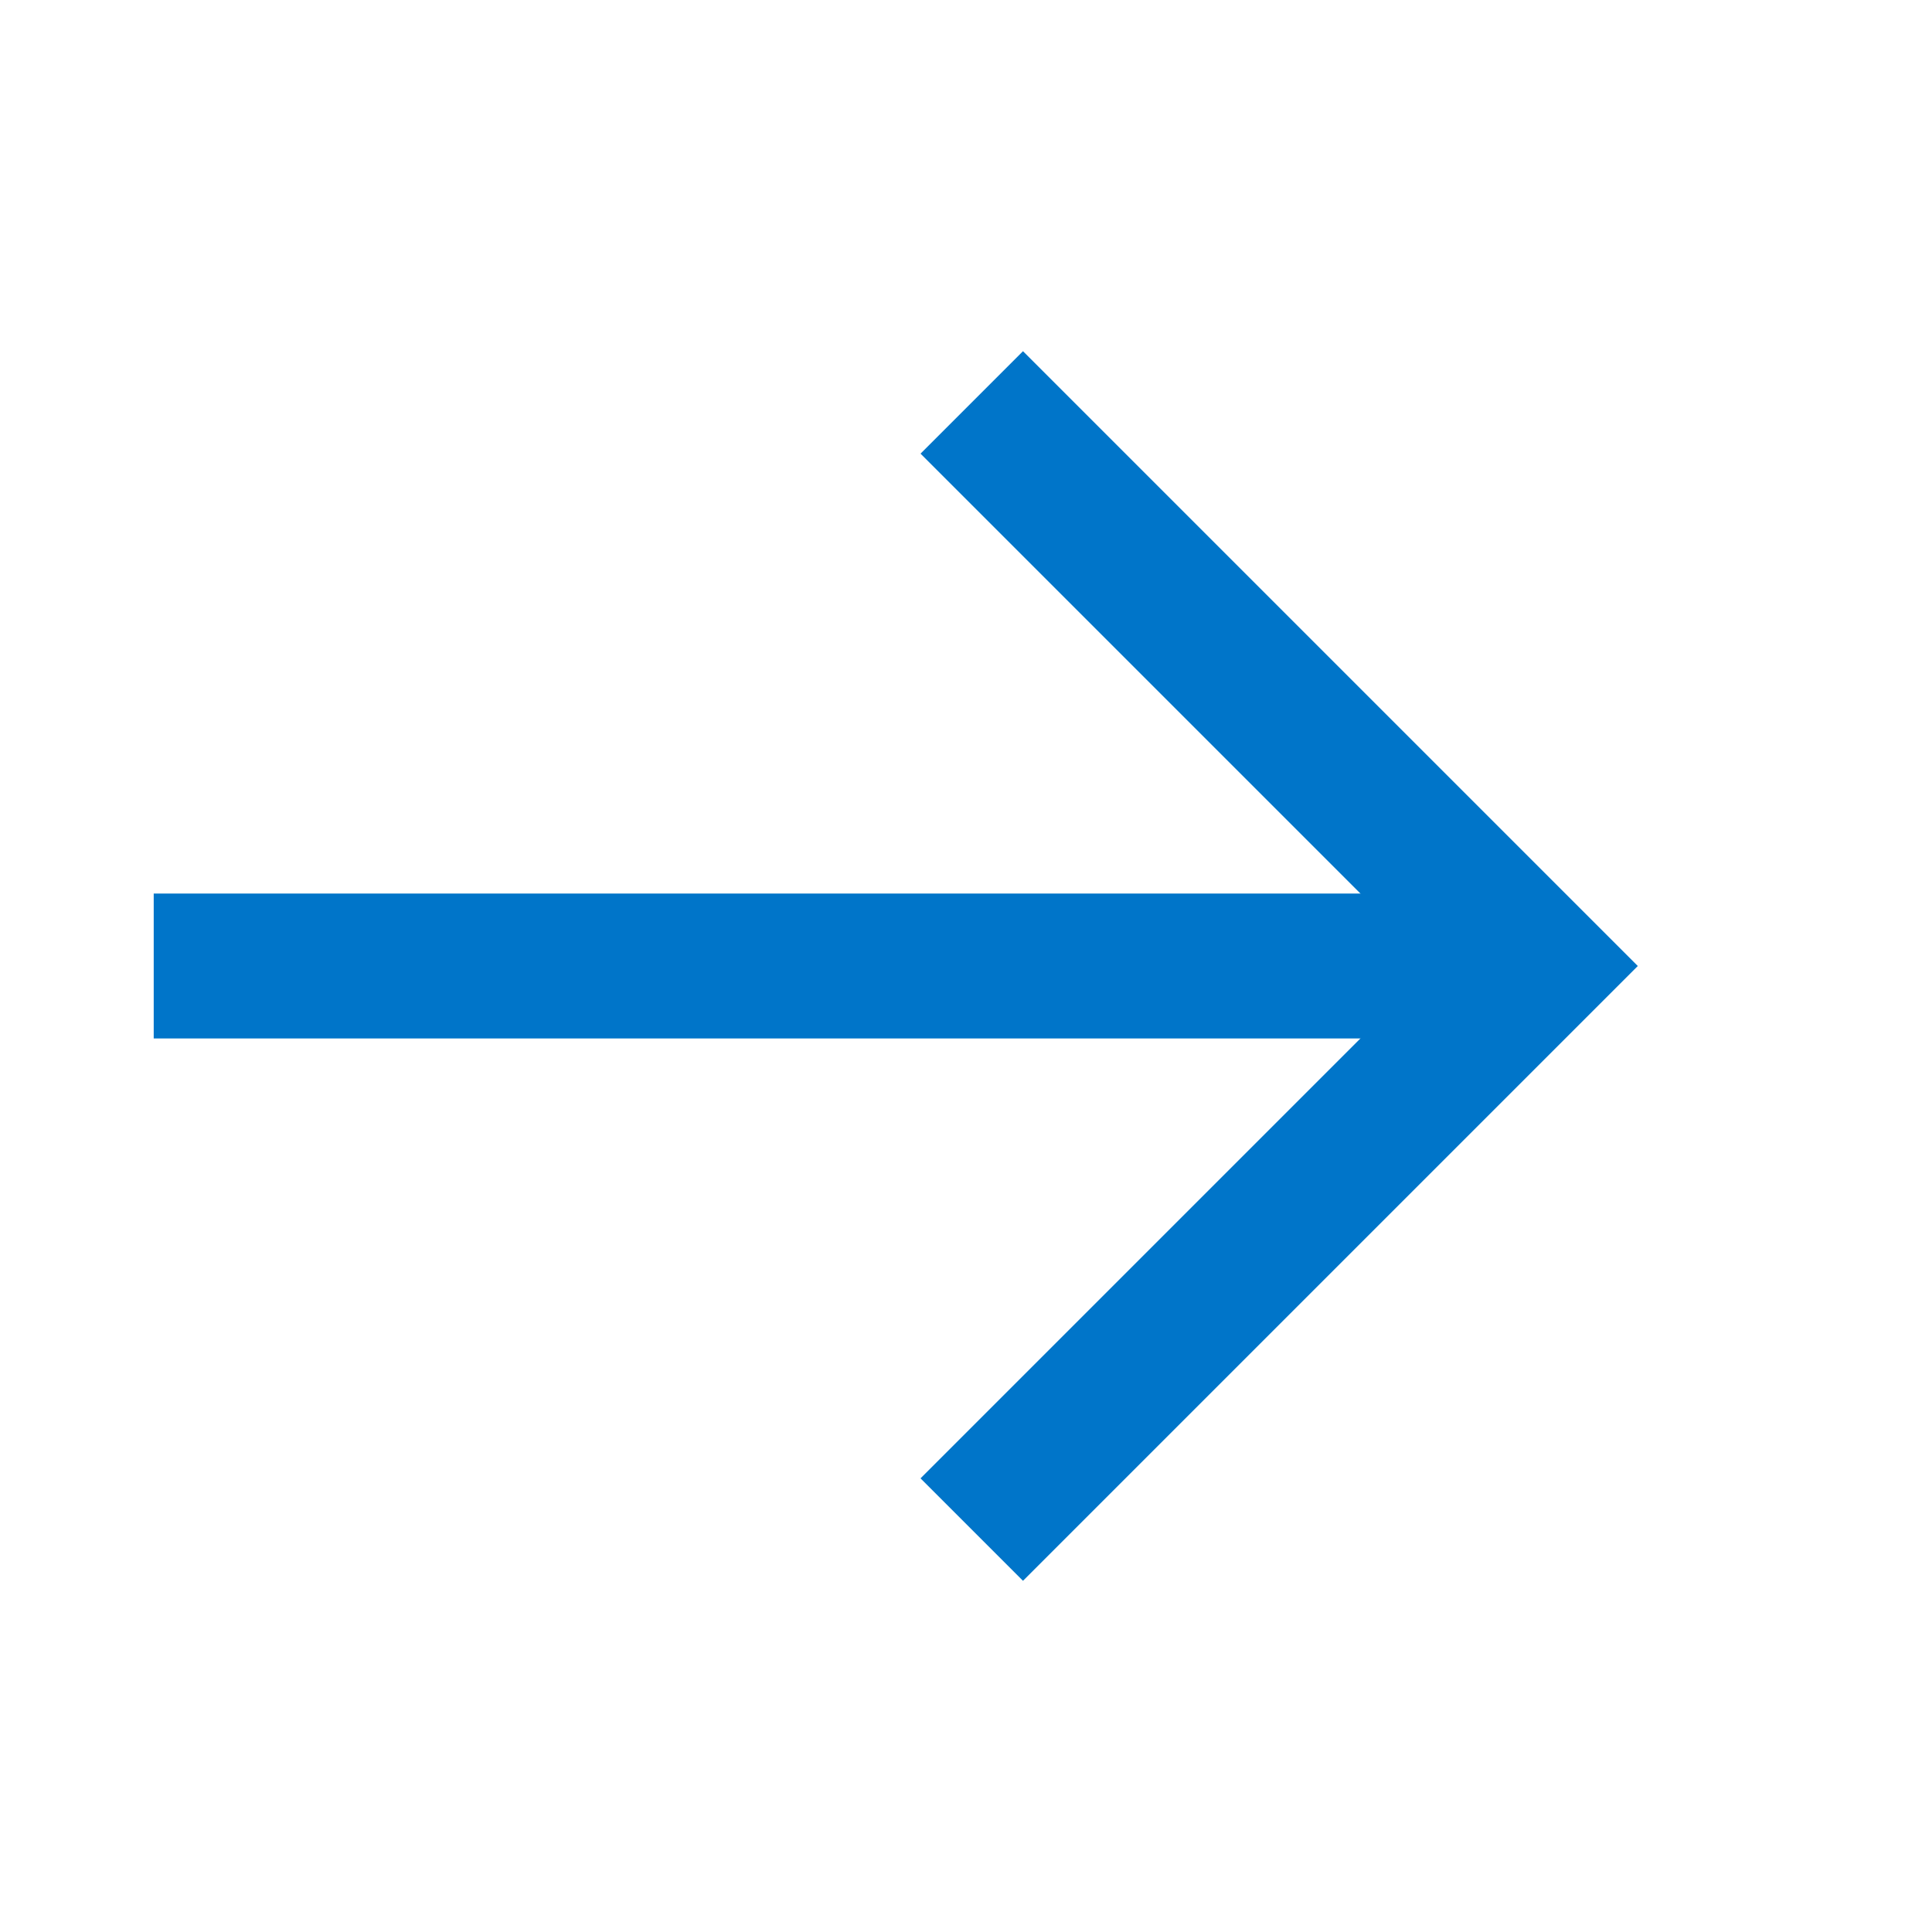 <svg width="16" height="16" viewBox="0 0 16 16" fill="none" xmlns="http://www.w3.org/2000/svg">
<path d="M11.301 8L1.873 8" stroke="#0075C9" stroke-width="1.2" stroke-linecap="square"/>
<path d="M8.472 3.757L12.715 8L8.472 12.243" stroke="#0075C9" stroke-width="1.2" stroke-linecap="square"/>
</svg>

